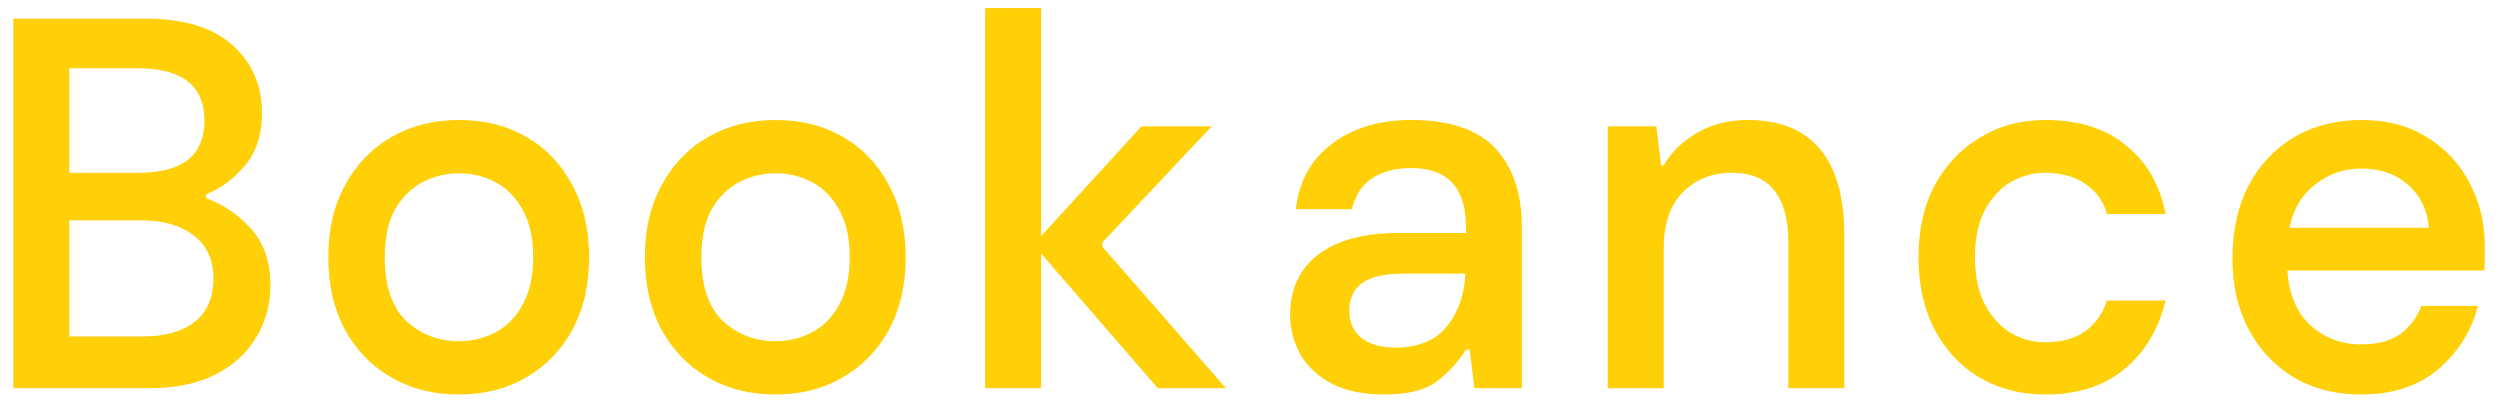<svg width="161" height="26" viewBox="0 0 161 26" fill="none" xmlns="http://www.w3.org/2000/svg">
<path d="M0.857 25V1.2H9.357C11.828 1.2 13.698 1.767 14.967 2.9C16.236 4.033 16.871 5.495 16.871 7.286C16.871 8.669 16.509 9.791 15.783 10.652C15.058 11.513 14.219 12.137 13.267 12.522V12.76C14.4 13.168 15.375 13.837 16.191 14.766C17.007 15.673 17.415 16.874 17.415 18.37C17.415 19.594 17.109 20.716 16.497 21.736C15.908 22.733 15.035 23.527 13.879 24.116C12.723 24.705 11.306 25 9.629 25H0.857ZM4.461 11.128H8.915C10.298 11.128 11.352 10.856 12.077 10.312C12.803 9.745 13.165 8.895 13.165 7.762C13.165 5.518 11.726 4.396 8.847 4.396H4.461V11.128ZM4.461 21.668H9.153C10.627 21.668 11.76 21.351 12.553 20.716C13.347 20.081 13.743 19.152 13.743 17.928C13.743 16.727 13.324 15.809 12.485 15.174C11.646 14.517 10.513 14.188 9.085 14.188H4.461V21.668ZM29.54 25.408C27.93 25.408 26.491 25.045 25.222 24.32C23.953 23.595 22.955 22.575 22.23 21.26C21.505 19.923 21.142 18.359 21.142 16.568C21.142 14.777 21.505 13.225 22.23 11.91C22.955 10.573 23.953 9.541 25.222 8.816C26.491 8.091 27.942 7.728 29.574 7.728C31.206 7.728 32.645 8.091 33.892 8.816C35.161 9.541 36.147 10.573 36.85 11.91C37.575 13.225 37.938 14.777 37.938 16.568C37.938 18.359 37.575 19.923 36.85 21.26C36.124 22.575 35.127 23.595 33.858 24.32C32.611 25.045 31.172 25.408 29.54 25.408ZM29.54 21.974C30.401 21.974 31.195 21.781 31.92 21.396C32.645 21.011 33.223 20.421 33.654 19.628C34.107 18.812 34.334 17.792 34.334 16.568C34.334 15.321 34.107 14.301 33.654 13.508C33.223 12.715 32.645 12.125 31.92 11.74C31.217 11.355 30.435 11.162 29.574 11.162C28.712 11.162 27.919 11.355 27.194 11.74C26.468 12.125 25.879 12.715 25.426 13.508C24.995 14.301 24.78 15.321 24.78 16.568C24.78 18.427 25.244 19.798 26.174 20.682C27.126 21.543 28.248 21.974 29.54 21.974ZM49.927 25.408C48.317 25.408 46.878 25.045 45.609 24.32C44.339 23.595 43.342 22.575 42.617 21.26C41.891 19.923 41.529 18.359 41.529 16.568C41.529 14.777 41.891 13.225 42.617 11.91C43.342 10.573 44.339 9.541 45.609 8.816C46.878 8.091 48.329 7.728 49.961 7.728C51.593 7.728 53.032 8.091 54.279 8.816C55.548 9.541 56.534 10.573 57.237 11.91C57.962 13.225 58.325 14.777 58.325 16.568C58.325 18.359 57.962 19.923 57.237 21.26C56.511 22.575 55.514 23.595 54.245 24.32C52.998 25.045 51.559 25.408 49.927 25.408ZM49.927 21.974C50.788 21.974 51.581 21.781 52.307 21.396C53.032 21.011 53.61 20.421 54.041 19.628C54.494 18.812 54.721 17.792 54.721 16.568C54.721 15.321 54.494 14.301 54.041 13.508C53.61 12.715 53.032 12.125 52.307 11.74C51.604 11.355 50.822 11.162 49.961 11.162C49.099 11.162 48.306 11.355 47.581 11.74C46.855 12.125 46.266 12.715 45.813 13.508C45.382 14.301 45.167 15.321 45.167 16.568C45.167 18.427 45.631 19.798 46.561 20.682C47.513 21.543 48.635 21.974 49.927 21.974ZM63.445 25V0.52H67.049V15.208L73.509 8.136H78.031L70.993 15.616V15.888L78.949 25H74.563L67.049 16.33V25H63.445ZM89.17 25.408C87.833 25.408 86.711 25.181 85.804 24.728C84.897 24.252 84.217 23.629 83.764 22.858C83.311 22.065 83.084 21.203 83.084 20.274C83.084 18.619 83.685 17.327 84.886 16.398C86.11 15.469 87.833 15.004 90.054 15.004H94.406V14.63C94.406 12.091 93.227 10.822 90.87 10.822C89.895 10.822 89.068 11.037 88.388 11.468C87.731 11.876 87.289 12.545 87.062 13.474H83.458C83.639 11.706 84.399 10.312 85.736 9.292C87.096 8.249 88.807 7.728 90.87 7.728C93.363 7.728 95.177 8.34 96.31 9.564C97.443 10.788 98.01 12.477 98.01 14.63V25H94.95L94.644 22.518H94.406C93.907 23.311 93.284 23.991 92.536 24.558C91.788 25.125 90.666 25.408 89.17 25.408ZM89.85 22.382C91.323 22.382 92.423 21.94 93.148 21.056C93.896 20.149 94.304 19.005 94.372 17.622H90.428C89.136 17.622 88.218 17.837 87.674 18.268C87.153 18.676 86.892 19.254 86.892 20.002C86.892 20.75 87.153 21.339 87.674 21.77C88.218 22.178 88.943 22.382 89.85 22.382ZM103.539 25V8.136H106.667L106.973 10.652H107.143C107.596 9.836 108.299 9.145 109.251 8.578C110.203 8.011 111.302 7.728 112.549 7.728C114.611 7.728 116.164 8.351 117.207 9.598C118.249 10.845 118.771 12.681 118.771 15.106V25H115.167V15.548C115.167 14.143 114.872 13.055 114.283 12.284C113.693 11.513 112.764 11.128 111.495 11.128C110.248 11.128 109.205 11.547 108.367 12.386C107.551 13.225 107.143 14.437 107.143 16.024V25H103.539ZM131.711 25.408C130.147 25.408 128.742 25.045 127.495 24.32C126.271 23.595 125.308 22.575 124.605 21.26C123.903 19.923 123.551 18.359 123.551 16.568C123.551 14.777 123.903 13.225 124.605 11.91C125.331 10.595 126.305 9.575 127.529 8.85C128.753 8.102 130.147 7.728 131.711 7.728C133.865 7.728 135.599 8.272 136.913 9.36C138.251 10.425 139.101 11.899 139.463 13.78H135.689C135.463 12.964 134.998 12.318 134.295 11.842C133.615 11.366 132.743 11.128 131.677 11.128C130.907 11.128 130.17 11.332 129.467 11.74C128.787 12.148 128.232 12.76 127.801 13.576C127.393 14.369 127.189 15.367 127.189 16.568C127.189 17.747 127.393 18.744 127.801 19.56C128.232 20.376 128.787 20.999 129.467 21.43C130.17 21.838 130.907 22.042 131.677 22.042C132.765 22.042 133.638 21.804 134.295 21.328C134.953 20.852 135.417 20.195 135.689 19.356H139.463C139.01 21.215 138.126 22.688 136.811 23.776C135.497 24.864 133.797 25.408 131.711 25.408ZM152.064 25.408C150.432 25.408 148.993 25.045 147.746 24.32C146.499 23.572 145.525 22.541 144.822 21.226C144.119 19.911 143.768 18.381 143.768 16.636C143.768 14.868 144.108 13.315 144.788 11.978C145.491 10.641 146.465 9.598 147.712 8.85C148.981 8.102 150.443 7.728 152.098 7.728C153.73 7.728 155.135 8.102 156.314 8.85C157.493 9.575 158.399 10.55 159.034 11.774C159.691 12.998 160.02 14.347 160.02 15.82C160.02 16.047 160.02 16.296 160.02 16.568C160.02 16.817 160.009 17.101 159.986 17.418H147.304C147.417 18.982 147.927 20.172 148.834 20.988C149.741 21.781 150.806 22.178 152.03 22.178C153.095 22.178 153.934 21.963 154.546 21.532C155.181 21.079 155.645 20.467 155.94 19.696H159.578C159.17 21.305 158.32 22.665 157.028 23.776C155.736 24.864 154.081 25.408 152.064 25.408ZM152.064 10.856C150.953 10.856 149.967 11.196 149.106 11.876C148.245 12.533 147.689 13.463 147.44 14.664H156.416C156.325 13.531 155.883 12.613 155.09 11.91C154.297 11.207 153.288 10.856 152.064 10.856Z" fill="#FFD007"/>
</svg>

